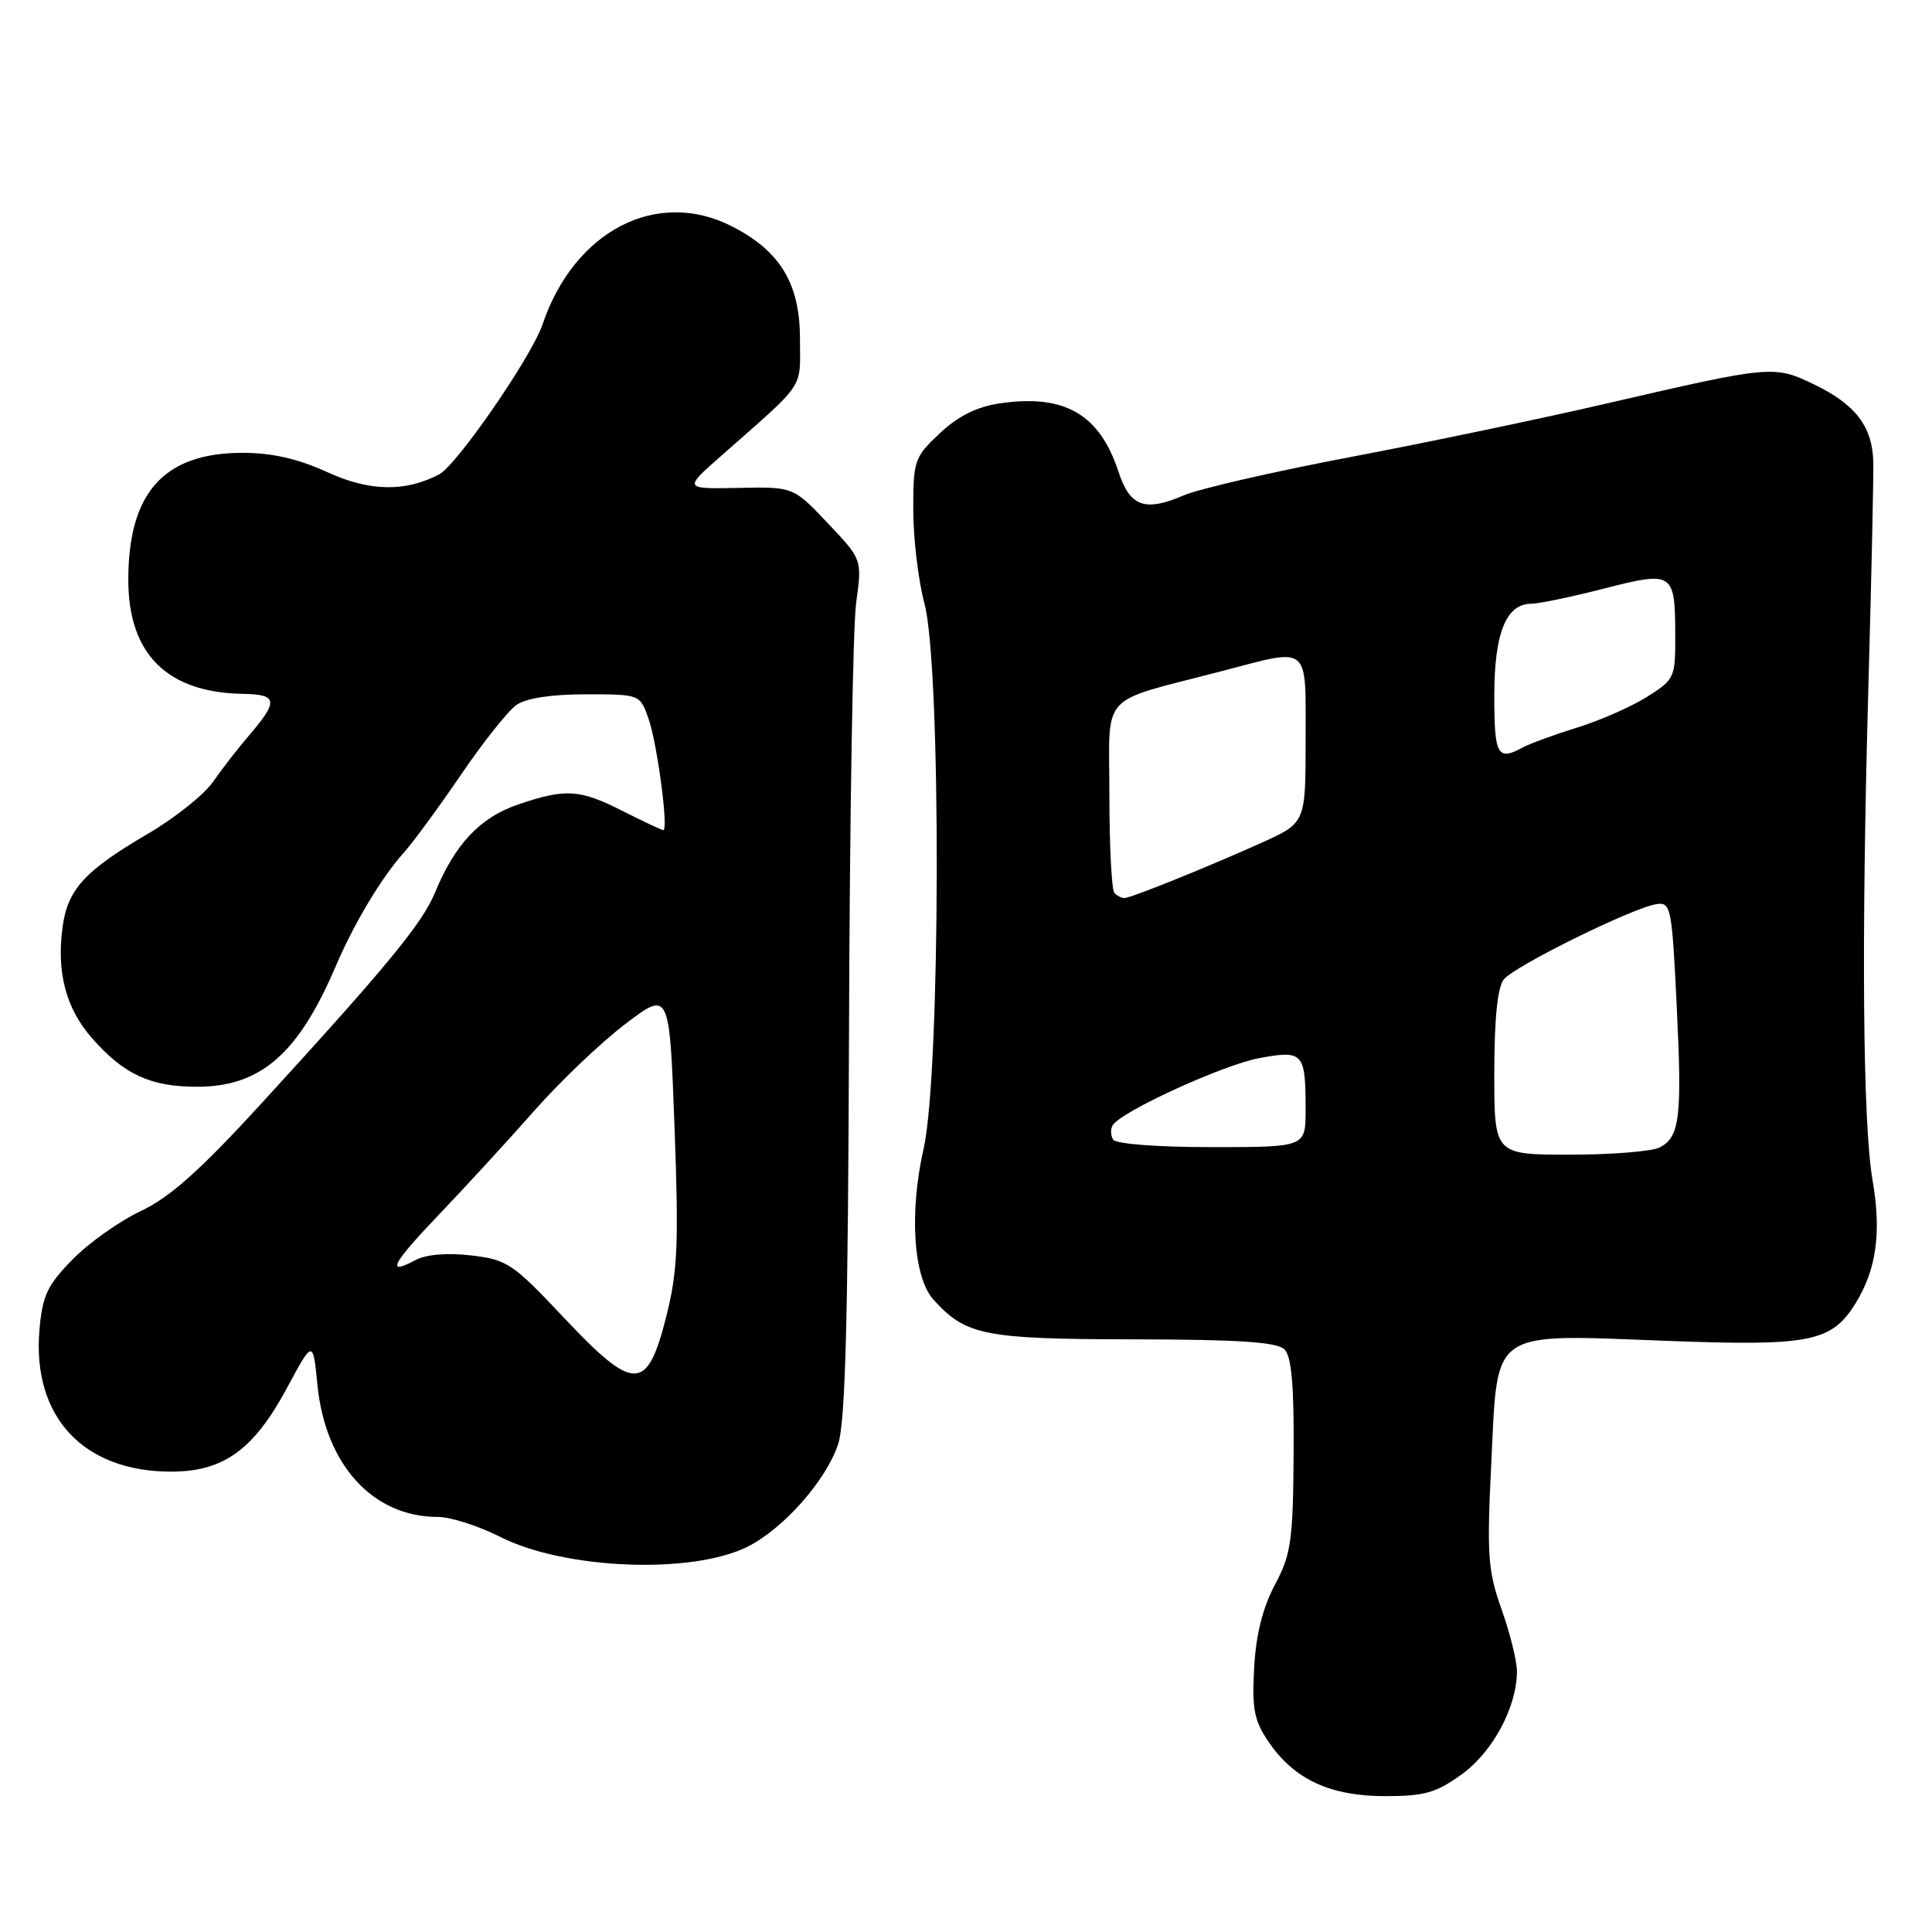 <?xml version="1.0" encoding="UTF-8" standalone="no"?>
<!DOCTYPE svg PUBLIC "-//W3C//DTD SVG 1.1//EN" "http://www.w3.org/Graphics/SVG/1.1/DTD/svg11.dtd" >
<svg xmlns="http://www.w3.org/2000/svg" xmlns:xlink="http://www.w3.org/1999/xlink" version="1.1" viewBox="0 0 256 256">
 <g >
 <path fill="currentColor"
d=" M 193.70 235.10 C 197.82 232.12 201.00 226.17 201.00 221.45 C 201.00 220.08 200.08 216.37 198.96 213.23 C 197.14 208.08 197.00 206.09 197.61 193.70 C 198.48 175.94 197.27 176.78 220.85 177.67 C 239.93 178.39 242.71 177.83 245.91 172.63 C 248.64 168.19 249.31 163.28 248.13 156.43 C 246.83 148.89 246.63 124.81 247.57 91.00 C 247.98 76.42 248.27 63.00 248.22 61.17 C 248.10 56.53 245.86 53.60 240.48 50.99 C 235.07 48.37 234.79 48.40 213.00 53.44 C 204.47 55.42 189.18 58.62 179.00 60.55 C 168.82 62.48 158.87 64.77 156.87 65.63 C 151.70 67.86 149.72 67.15 148.20 62.49 C 145.69 54.85 141.02 52.17 132.42 53.46 C 129.39 53.91 126.92 55.16 124.51 57.43 C 121.15 60.59 121.00 61.04 121.01 67.62 C 121.02 71.40 121.69 76.97 122.50 80.00 C 124.73 88.30 124.64 142.31 122.38 152.23 C 120.46 160.69 121.02 169.26 123.69 172.21 C 127.99 176.96 130.41 177.44 150.20 177.47 C 164.19 177.49 169.22 177.83 170.20 178.80 C 171.14 179.75 171.48 183.59 171.41 192.80 C 171.33 204.17 171.07 205.97 168.93 210.00 C 167.31 213.04 166.42 216.61 166.18 221.00 C 165.88 226.53 166.18 228.01 168.16 230.90 C 171.54 235.81 176.29 238.00 183.58 238.00 C 188.74 238.00 190.32 237.55 193.70 235.10 Z  M 99.07 204.94 C 103.82 202.55 109.46 196.17 111.05 191.38 C 112.02 188.45 112.37 175.06 112.50 136.50 C 112.59 108.45 113.01 82.94 113.45 79.82 C 114.24 74.13 114.24 74.13 109.68 69.32 C 105.12 64.50 105.12 64.50 97.85 64.65 C 90.58 64.79 90.58 64.79 95.54 60.42 C 106.90 50.40 106.00 51.73 106.00 44.91 C 106.00 37.58 103.39 33.26 96.98 29.99 C 87.02 24.91 76.09 30.58 71.88 43.00 C 70.44 47.27 60.50 61.67 58.18 62.87 C 53.62 65.22 48.94 65.12 43.34 62.55 C 39.45 60.78 36.05 60.00 32.13 60.00 C 21.73 60.01 17.00 65.27 17.00 76.82 C 17.00 86.68 22.15 91.79 32.25 91.94 C 36.74 92.01 36.89 92.89 33.19 97.22 C 31.64 99.02 29.41 101.89 28.23 103.59 C 27.05 105.29 23.16 108.40 19.58 110.49 C 11.23 115.37 8.96 117.86 8.29 122.84 C 7.48 128.88 8.74 133.64 12.20 137.57 C 16.40 142.36 19.94 144.00 26.08 144.00 C 34.53 144.00 39.51 139.68 44.50 128.00 C 46.91 122.35 50.57 116.25 53.49 113.00 C 54.73 111.62 58.14 106.97 61.08 102.66 C 64.01 98.35 67.32 94.19 68.43 93.41 C 69.71 92.51 73.06 92.00 77.62 92.00 C 84.80 92.00 84.80 92.00 85.94 95.25 C 87.09 98.55 88.61 110.00 87.89 110.00 C 87.68 109.99 85.29 108.87 82.58 107.50 C 76.81 104.57 74.97 104.45 68.65 106.60 C 63.61 108.32 60.30 111.83 57.64 118.27 C 55.95 122.36 51.32 127.99 34.66 146.19 C 26.52 155.08 22.54 158.63 18.66 160.47 C 15.82 161.81 11.73 164.71 9.58 166.92 C 6.23 170.35 5.61 171.69 5.22 176.31 C 4.28 187.74 11.05 195.00 22.67 195.00 C 29.60 195.00 33.61 192.11 37.99 183.98 C 41.47 177.50 41.47 177.50 42.06 183.50 C 43.11 194.09 49.40 201.00 58.00 201.00 C 59.69 201.00 63.41 202.19 66.27 203.64 C 74.81 207.97 91.70 208.64 99.07 204.94 Z  M 198.00 142.19 C 198.00 135.06 198.43 130.84 199.25 129.79 C 200.64 128.02 216.37 120.26 219.50 119.80 C 221.39 119.52 221.54 120.25 222.16 133.00 C 222.90 148.02 222.60 150.61 219.95 152.03 C 218.95 152.56 213.60 153.00 208.07 153.00 C 198.00 153.00 198.00 153.00 198.00 142.19 Z  M 147.50 151.00 C 147.16 150.45 147.13 149.59 147.44 149.10 C 148.58 147.26 162.13 141.07 166.93 140.19 C 172.70 139.14 173.00 139.48 173.00 147.08 C 173.00 152.00 173.00 152.00 160.56 152.00 C 153.34 152.00 147.86 151.58 147.50 151.00 Z  M 147.67 118.33 C 147.30 117.97 147.00 112.14 147.00 105.38 C 147.00 91.45 145.38 93.24 161.88 88.93 C 173.72 85.83 173.00 85.25 173.00 98.01 C 173.00 109.03 173.00 109.03 167.25 111.63 C 160.14 114.84 149.84 119.00 148.98 119.00 C 148.62 119.00 148.03 118.70 147.67 118.33 Z  M 198.00 92.22 C 198.00 83.91 199.56 80.00 202.90 80.00 C 203.88 80.00 208.21 79.10 212.53 77.99 C 221.73 75.64 221.96 75.79 221.98 84.24 C 222.00 89.79 221.88 90.05 218.25 92.33 C 216.19 93.63 212.03 95.46 209.00 96.40 C 205.97 97.34 202.72 98.53 201.76 99.05 C 198.43 100.87 198.00 100.08 198.00 92.22 Z  M 74.67 174.55 C 67.94 167.40 67.19 166.90 62.41 166.35 C 59.25 165.98 56.47 166.22 55.07 166.96 C 51.06 169.11 51.91 167.48 58.26 160.84 C 61.69 157.25 67.31 151.13 70.75 147.23 C 74.18 143.33 79.63 138.14 82.85 135.69 C 88.71 131.24 88.71 131.24 89.38 149.37 C 89.95 164.93 89.79 168.49 88.27 174.50 C 85.74 184.49 84.03 184.49 74.67 174.55 Z "/>
</g>
</svg>